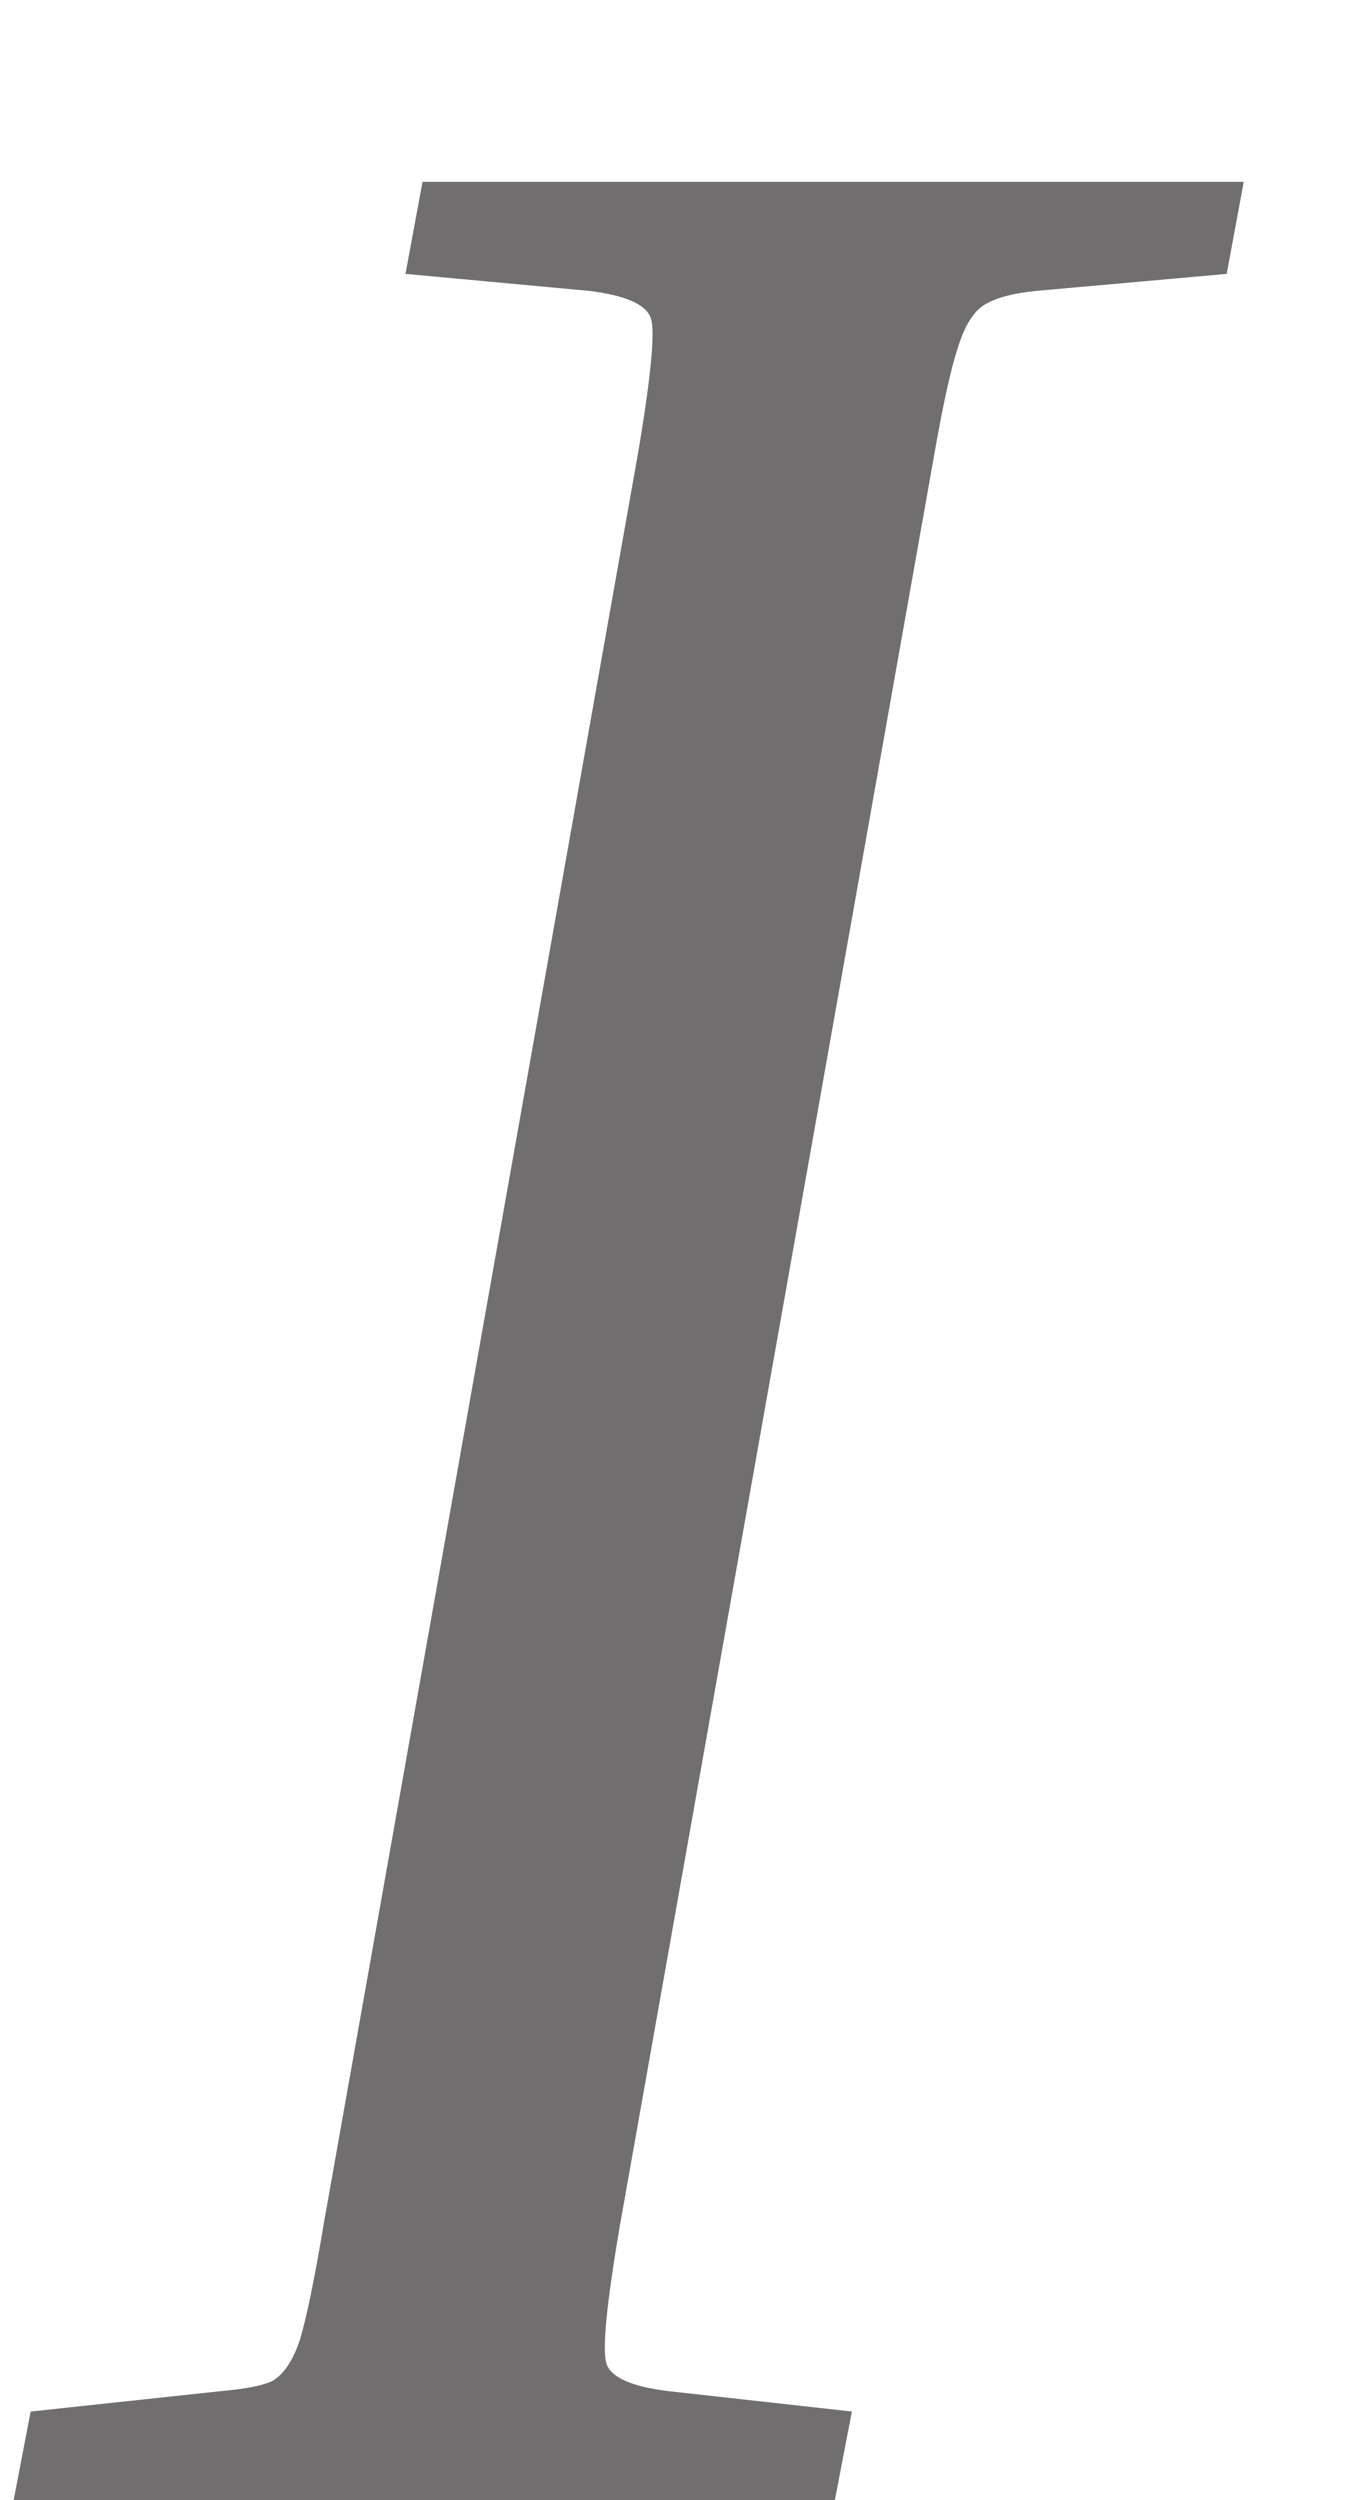 <svg width="6" height="11" viewBox="0 0 6 11" fill="none" xmlns="http://www.w3.org/2000/svg">
<path d="M1.785 1.205L1.86 0.8H5.475L5.4 1.205L4.56 1.28C4.46 1.29 4.385 1.31 4.335 1.34C4.285 1.37 4.245 1.435 4.215 1.535C4.185 1.625 4.15 1.785 4.11 2.015L2.73 9.785C2.67 10.135 2.65 10.34 2.67 10.4C2.69 10.46 2.78 10.5 2.94 10.52L3.75 10.61L3.675 11H0.06L0.135 10.61L0.975 10.52C1.085 10.51 1.16 10.495 1.2 10.475C1.25 10.445 1.29 10.385 1.32 10.295C1.35 10.195 1.385 10.025 1.425 9.785L2.805 2.015C2.865 1.665 2.885 1.46 2.865 1.4C2.845 1.34 2.755 1.3 2.595 1.28L1.785 1.205Z" fill="#706E6E"/>
</svg>
